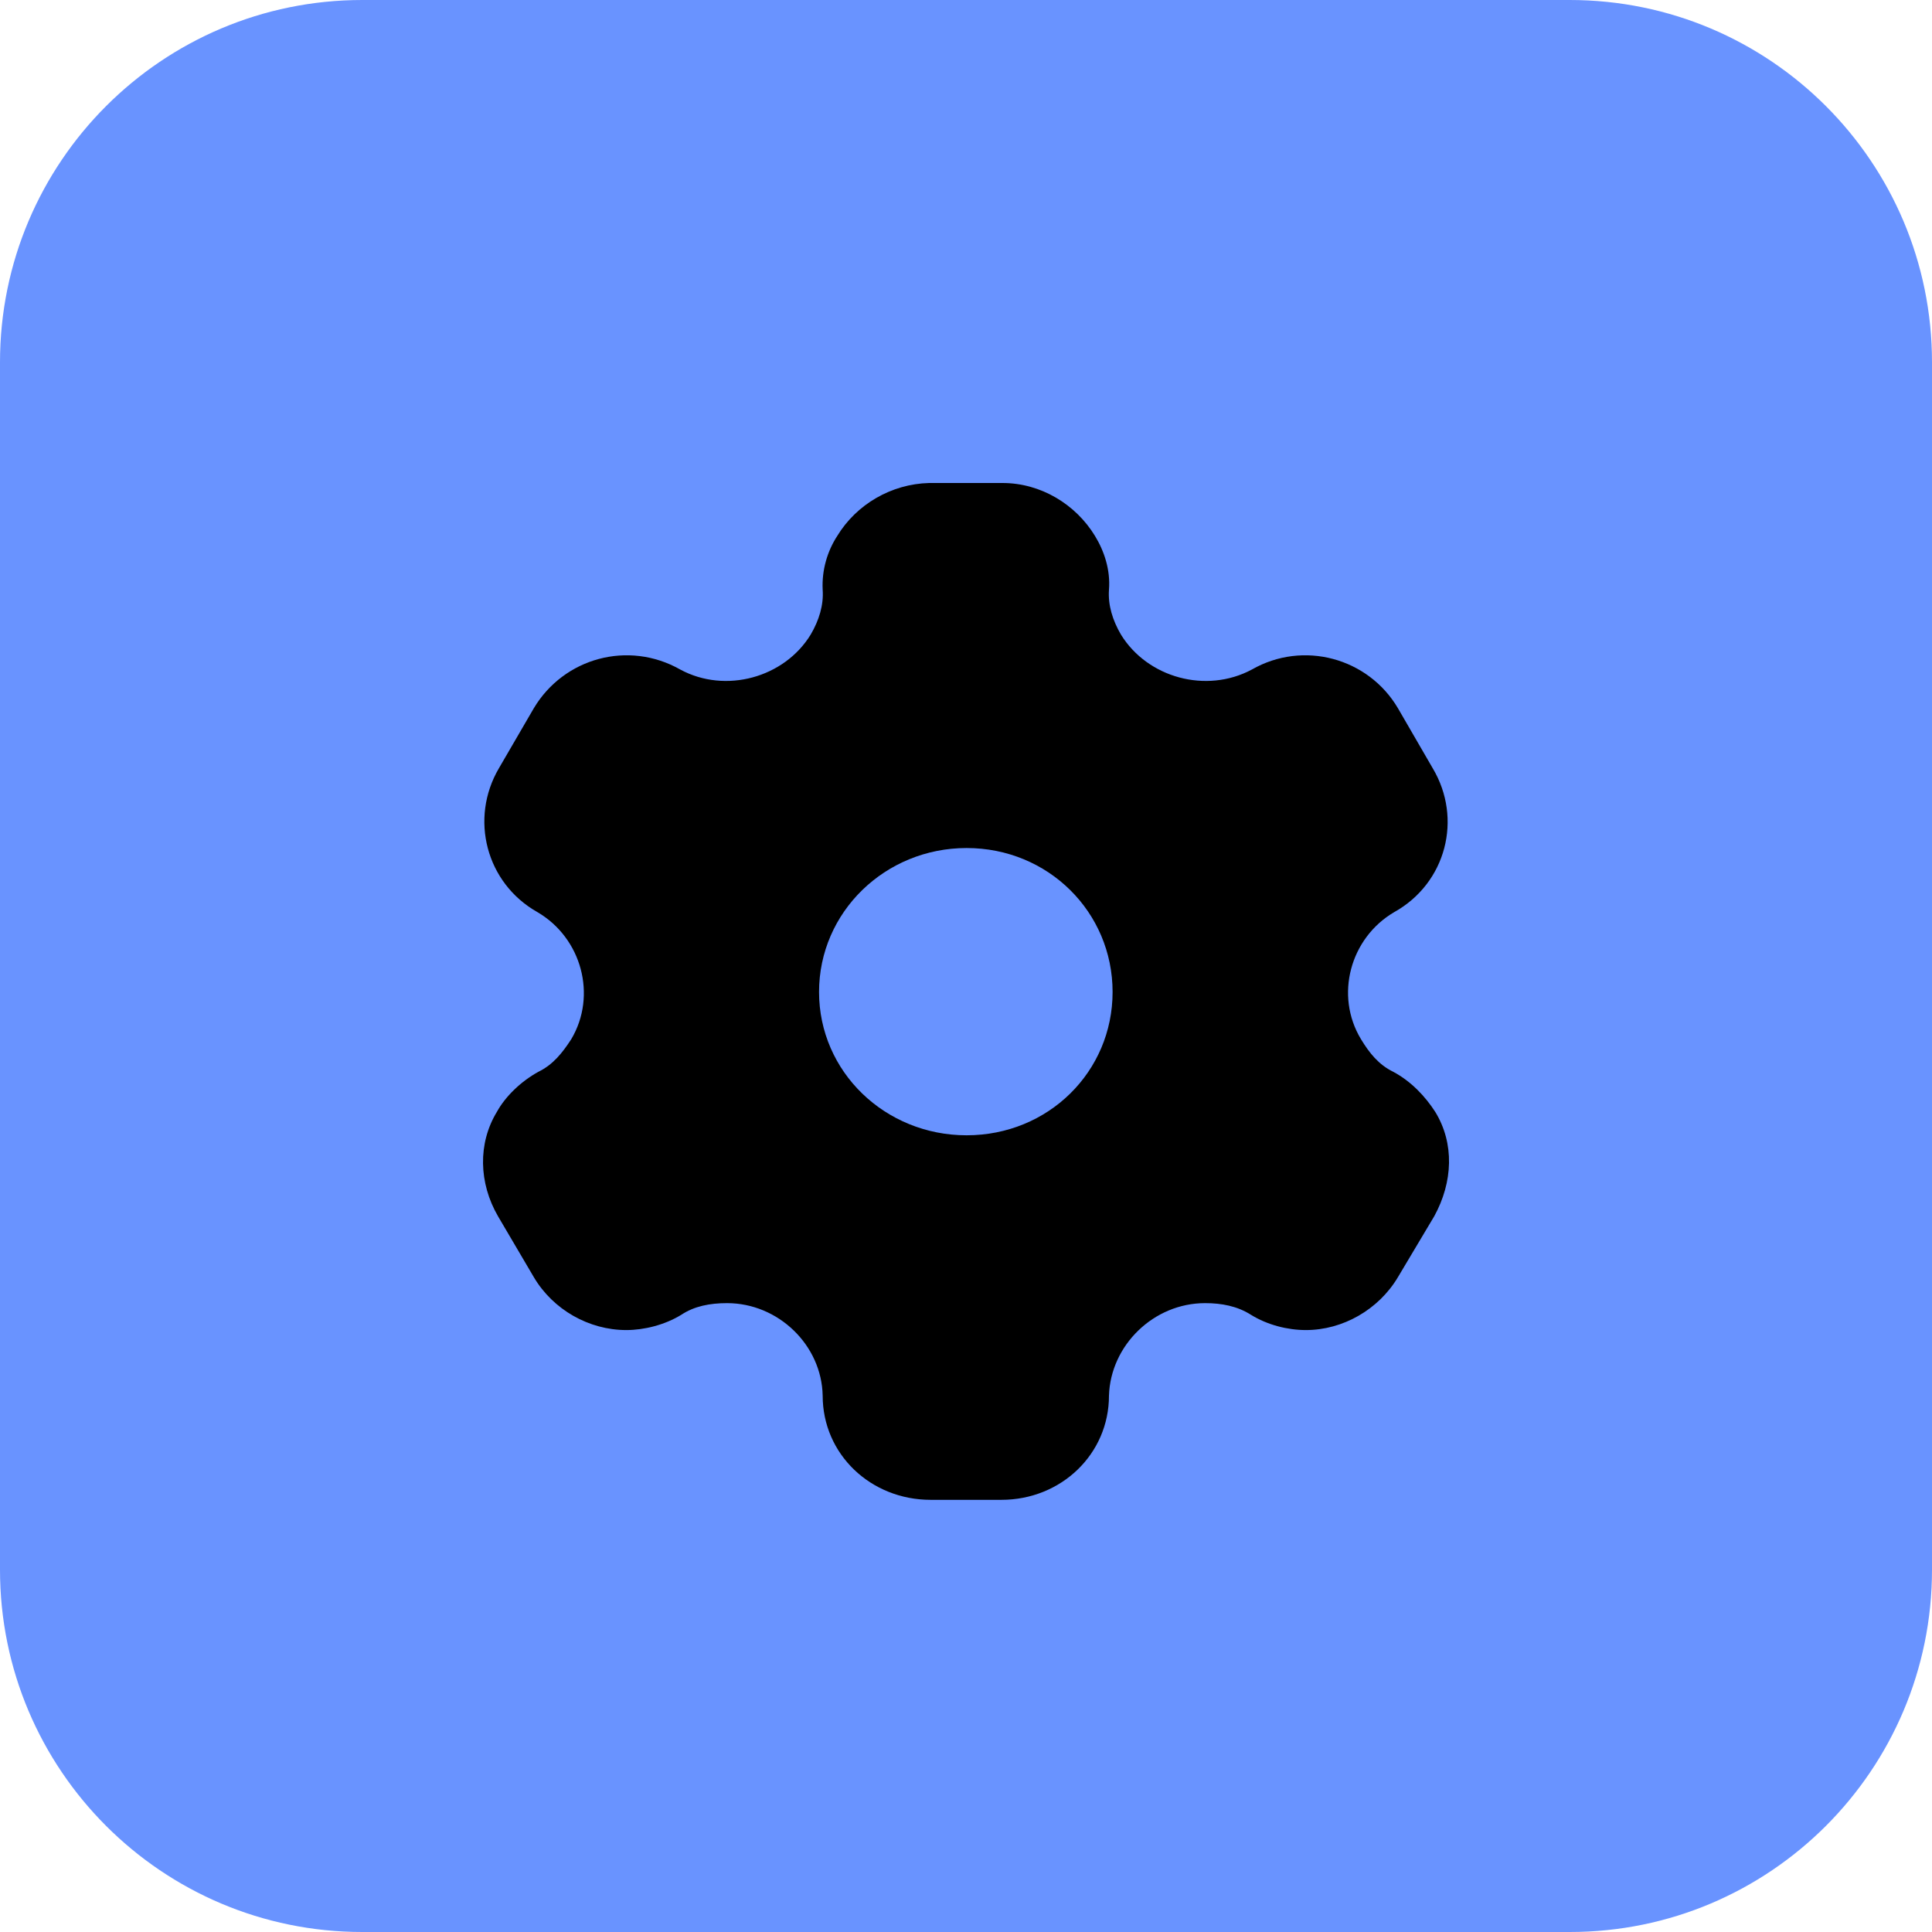 <svg width="16" height="16" viewBox="0 0 16 16" fill="none" xmlns="http://www.w3.org/2000/svg">
<path d="M13 16H3C1.343 16 0 14.657 0 13V3C0 1.343 1.343 0 3 0H13C14.657 0 16 1.343 16 3V13C16 14.657 14.657 16 13 16Z" fill="#6993FF"/>
<path fill-rule="evenodd" clip-rule="evenodd" d="M11.538 8.876C11.688 8.956 11.805 9.082 11.886 9.208C12.046 9.469 12.033 9.789 11.878 10.072L11.577 10.577C11.417 10.846 11.12 11.015 10.815 11.015C10.664 11.015 10.496 10.973 10.359 10.888C10.247 10.817 10.118 10.792 9.98 10.792C9.554 10.792 9.197 11.141 9.184 11.558C9.184 12.042 8.788 12.421 8.293 12.421H7.708C7.209 12.421 6.813 12.042 6.813 11.558C6.805 11.141 6.447 10.792 6.021 10.792C5.879 10.792 5.75 10.817 5.643 10.888C5.505 10.973 5.333 11.015 5.187 11.015C4.877 11.015 4.58 10.846 4.421 10.577L4.124 10.072C3.965 9.798 3.956 9.469 4.115 9.208C4.184 9.082 4.313 8.956 4.459 8.876C4.58 8.817 4.657 8.72 4.731 8.606C4.946 8.244 4.817 7.768 4.451 7.554C4.025 7.314 3.887 6.779 4.132 6.362L4.421 5.865C4.67 5.448 5.204 5.301 5.634 5.545C6.008 5.747 6.495 5.613 6.714 5.255C6.783 5.137 6.822 5.011 6.813 4.884C6.805 4.72 6.852 4.564 6.934 4.438C7.093 4.177 7.381 4.008 7.695 4H8.302C8.62 4 8.909 4.177 9.068 4.438C9.145 4.564 9.197 4.72 9.184 4.884C9.175 5.011 9.214 5.137 9.283 5.255C9.503 5.613 9.989 5.747 10.367 5.545C10.793 5.301 11.331 5.448 11.577 5.865L11.865 6.362C12.114 6.779 11.977 7.314 11.546 7.554C11.181 7.768 11.052 8.244 11.271 8.606C11.34 8.72 11.417 8.817 11.538 8.876ZM6.783 8.215C6.783 8.876 7.33 9.402 8.005 9.402C8.681 9.402 9.214 8.876 9.214 8.215C9.214 7.554 8.681 7.023 8.005 7.023C7.33 7.023 6.783 7.554 6.783 8.215Z" fill="black"/>
</svg>
